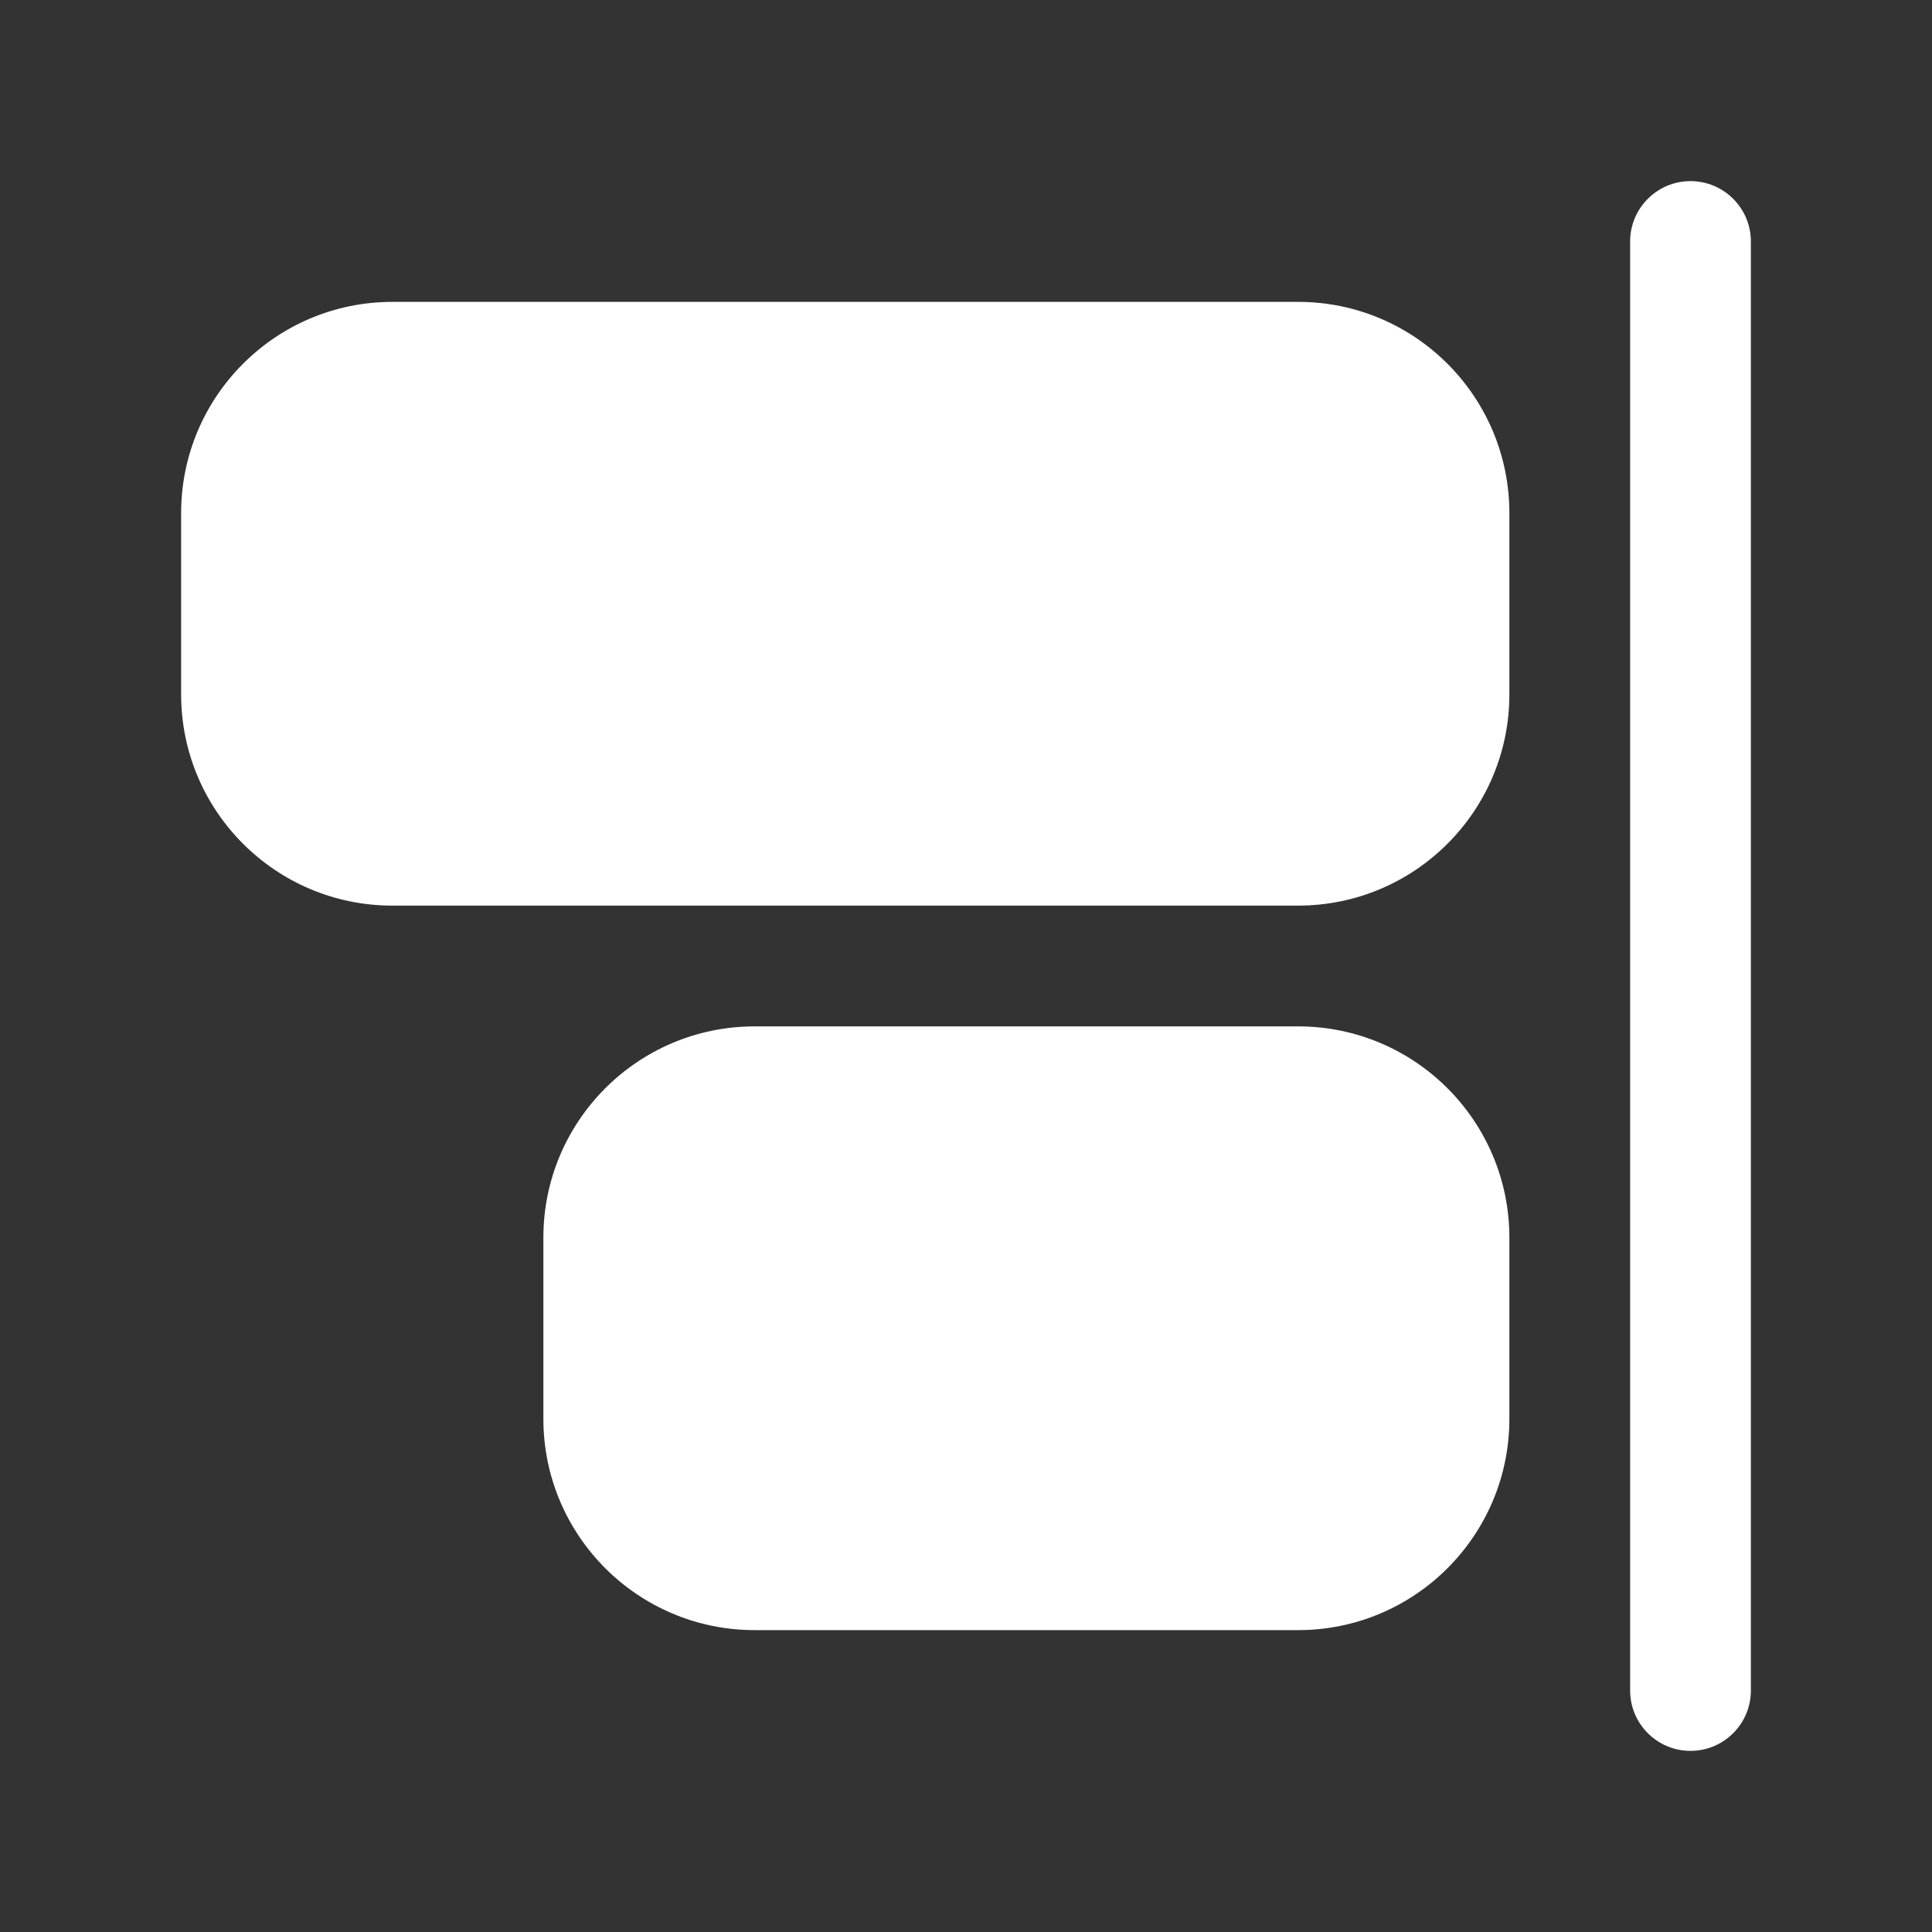 <svg width="32" height="32" viewBox="0 0 32 32" fill="none" xmlns="http://www.w3.org/2000/svg">
<rect x="0" y="0" width="32" height="32" fill="#333333" stroke="none"/>
<path d="M29 4C29 3.448 28.552 3 28 3C27.448 3 27 3.448 27 4V28C27 28.552 27.448 29 28 29C28.552 29 29 28.552 29 28V4ZM21.5 5C23.433 5 25 6.567 25 8.5V11.5C25 13.433 23.433 15 21.5 15L6.5 15C4.567 15 3 13.433 3 11.5V8.5C3 6.567 4.567 5 6.5 5L21.5 5ZM21.5 17C23.433 17 25 18.567 25 20.5V23.5C25 25.433 23.433 27 21.5 27H12.5C10.567 27 9 25.433 9 23.5V20.5C9 18.567 10.567 17 12.5 17L21.5 17Z" fill="#ffffff"/>
</svg>
